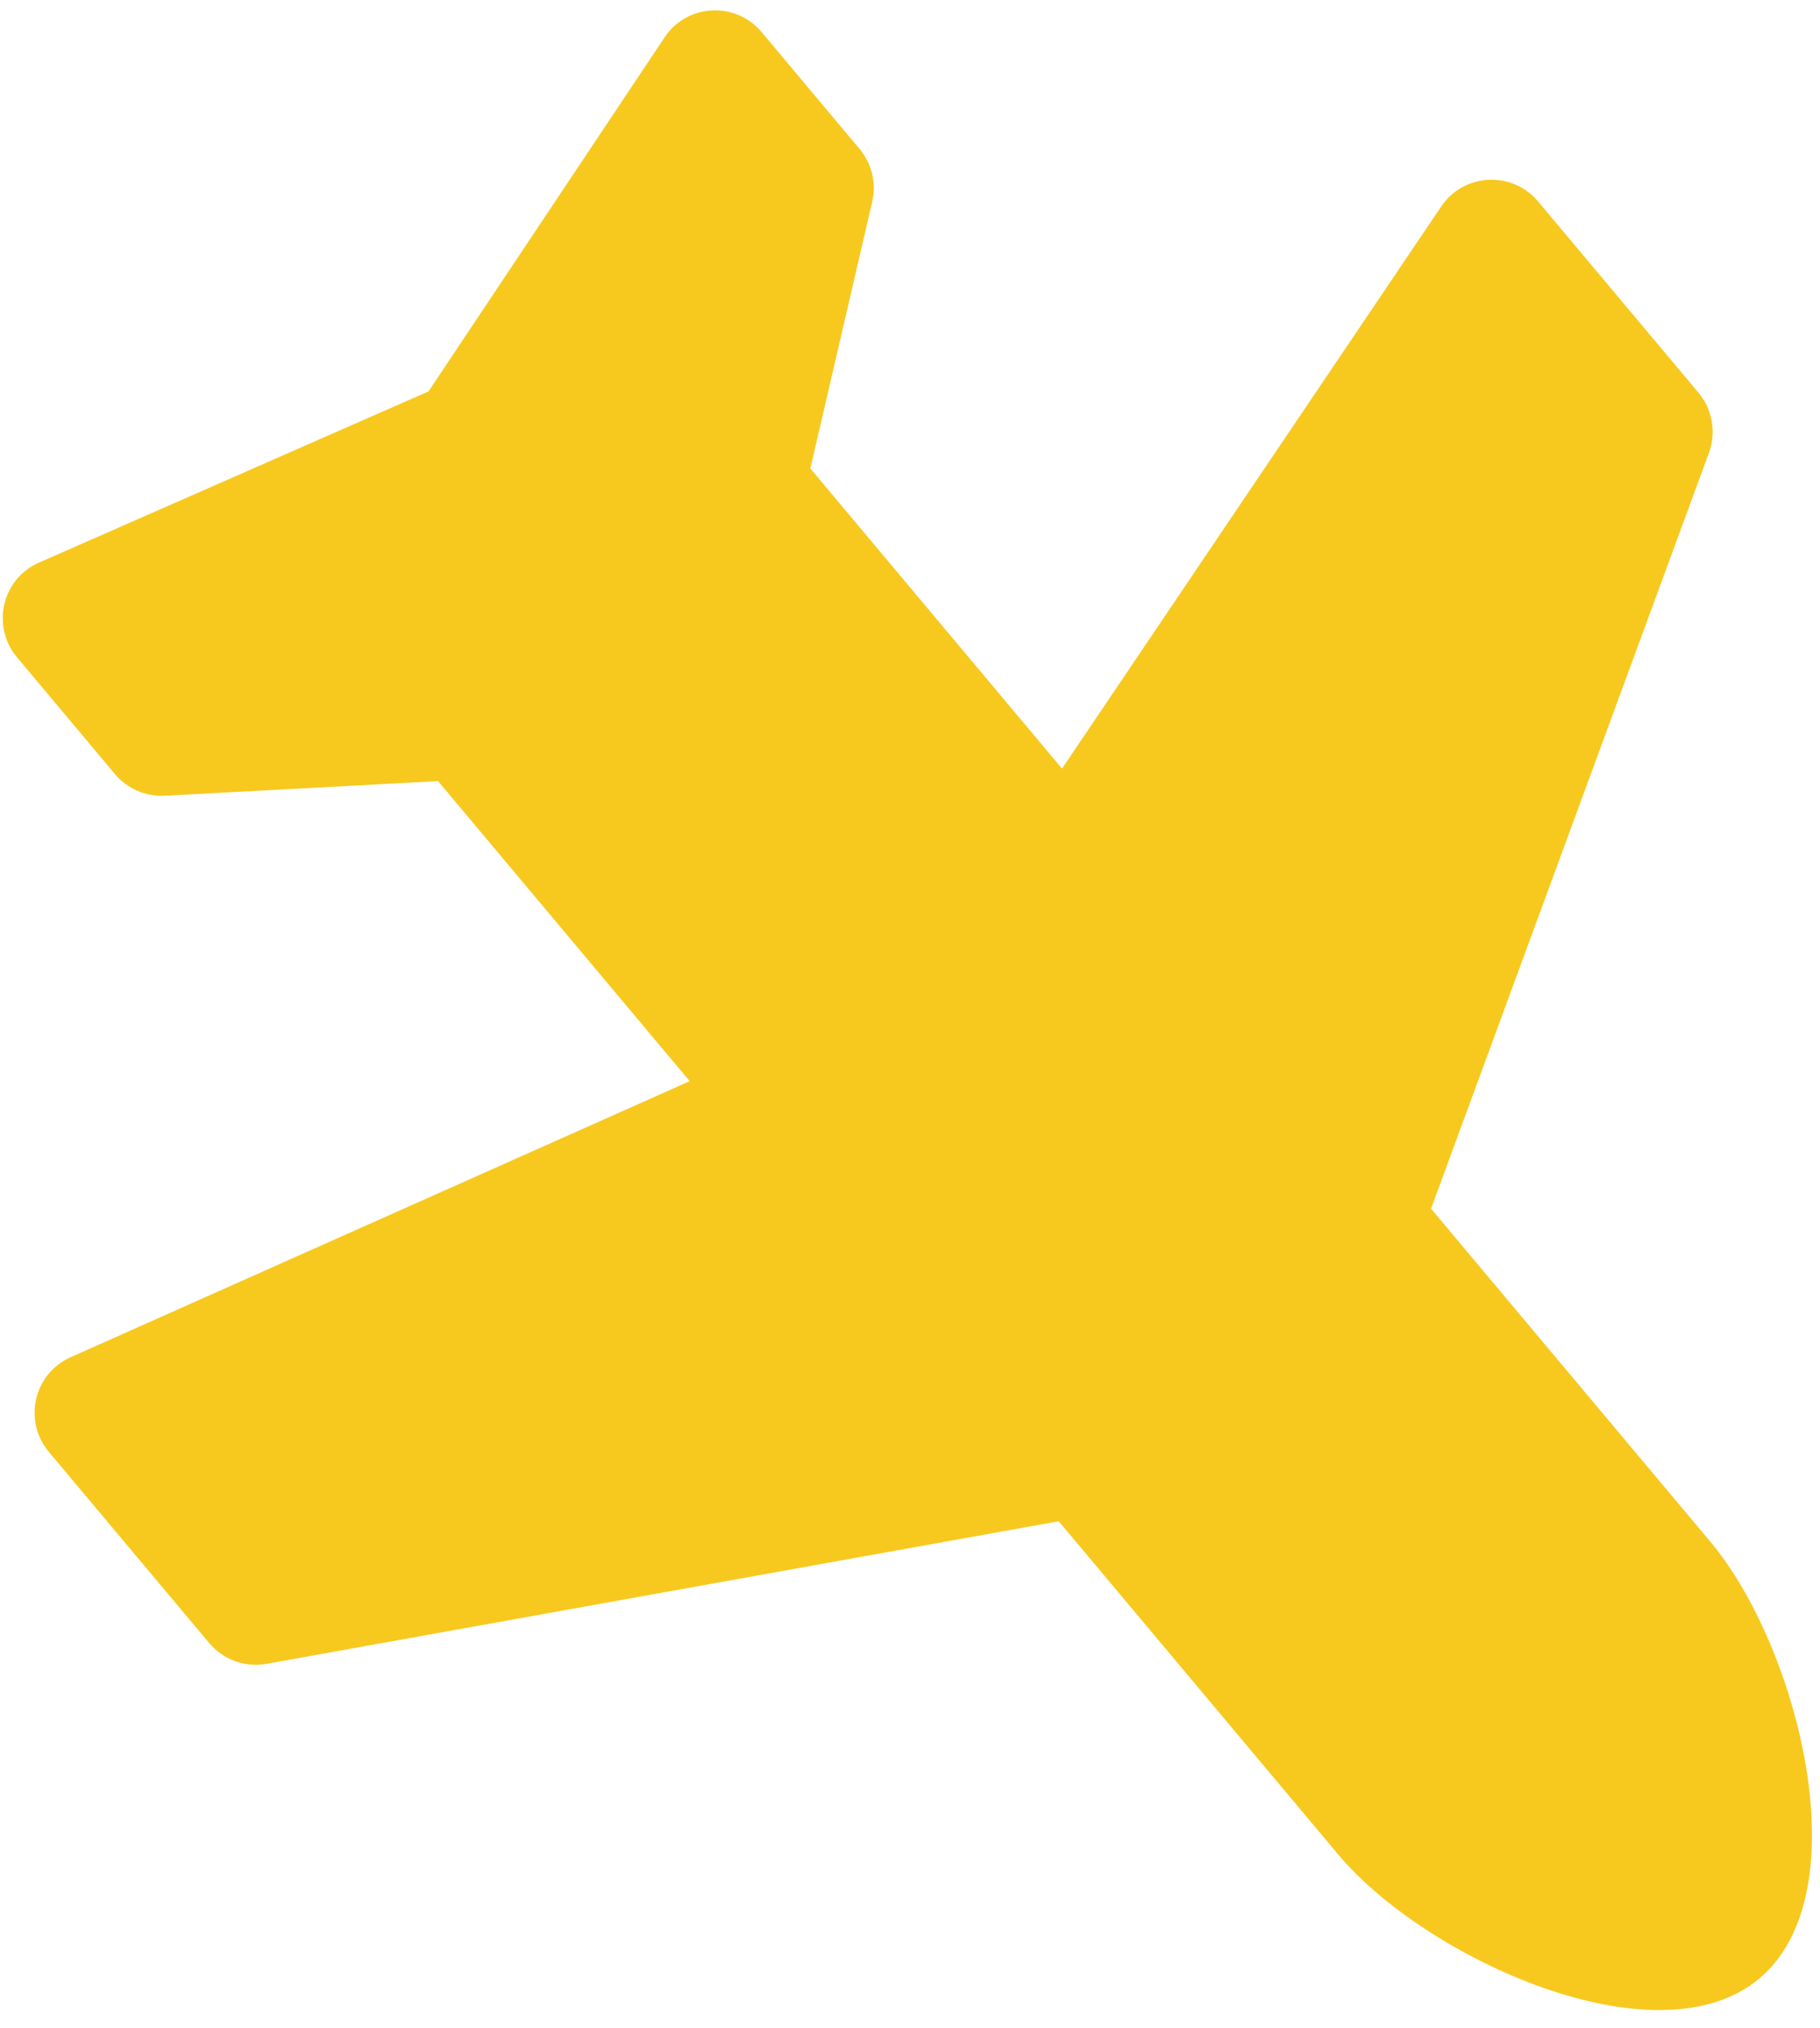 <svg width="44" height="49" viewBox="0 0 44 49" fill="none" xmlns="http://www.w3.org/2000/svg">
<path d="M41.357 37.258L34.597 29.203L41.315 10.941C41.405 10.697 41.428 10.435 41.383 10.179C41.339 9.924 41.227 9.684 41.06 9.485L37.186 4.869C36.557 4.119 35.389 4.179 34.843 4.988L25.675 18.57L19.591 11.319L21.086 4.875C21.191 4.425 21.077 3.95 20.779 3.596L18.414 0.777C17.798 0.043 16.659 0.082 16.098 0.856L10.359 9.457L0.892 13.615C0.032 14.033 -0.204 15.149 0.412 15.882L2.777 18.701C3.075 19.056 3.522 19.251 3.984 19.226L10.59 18.872L16.674 26.122L1.707 32.792C0.815 33.189 0.553 34.33 1.182 35.08L5.056 39.696C5.395 40.101 5.925 40.293 6.444 40.2L25.596 36.755L32.356 44.811C34.446 47.303 40.048 49.887 42.534 47.802C45.02 45.716 43.447 39.75 41.357 37.258Z" fill="#F7C91F"/>
</svg>
